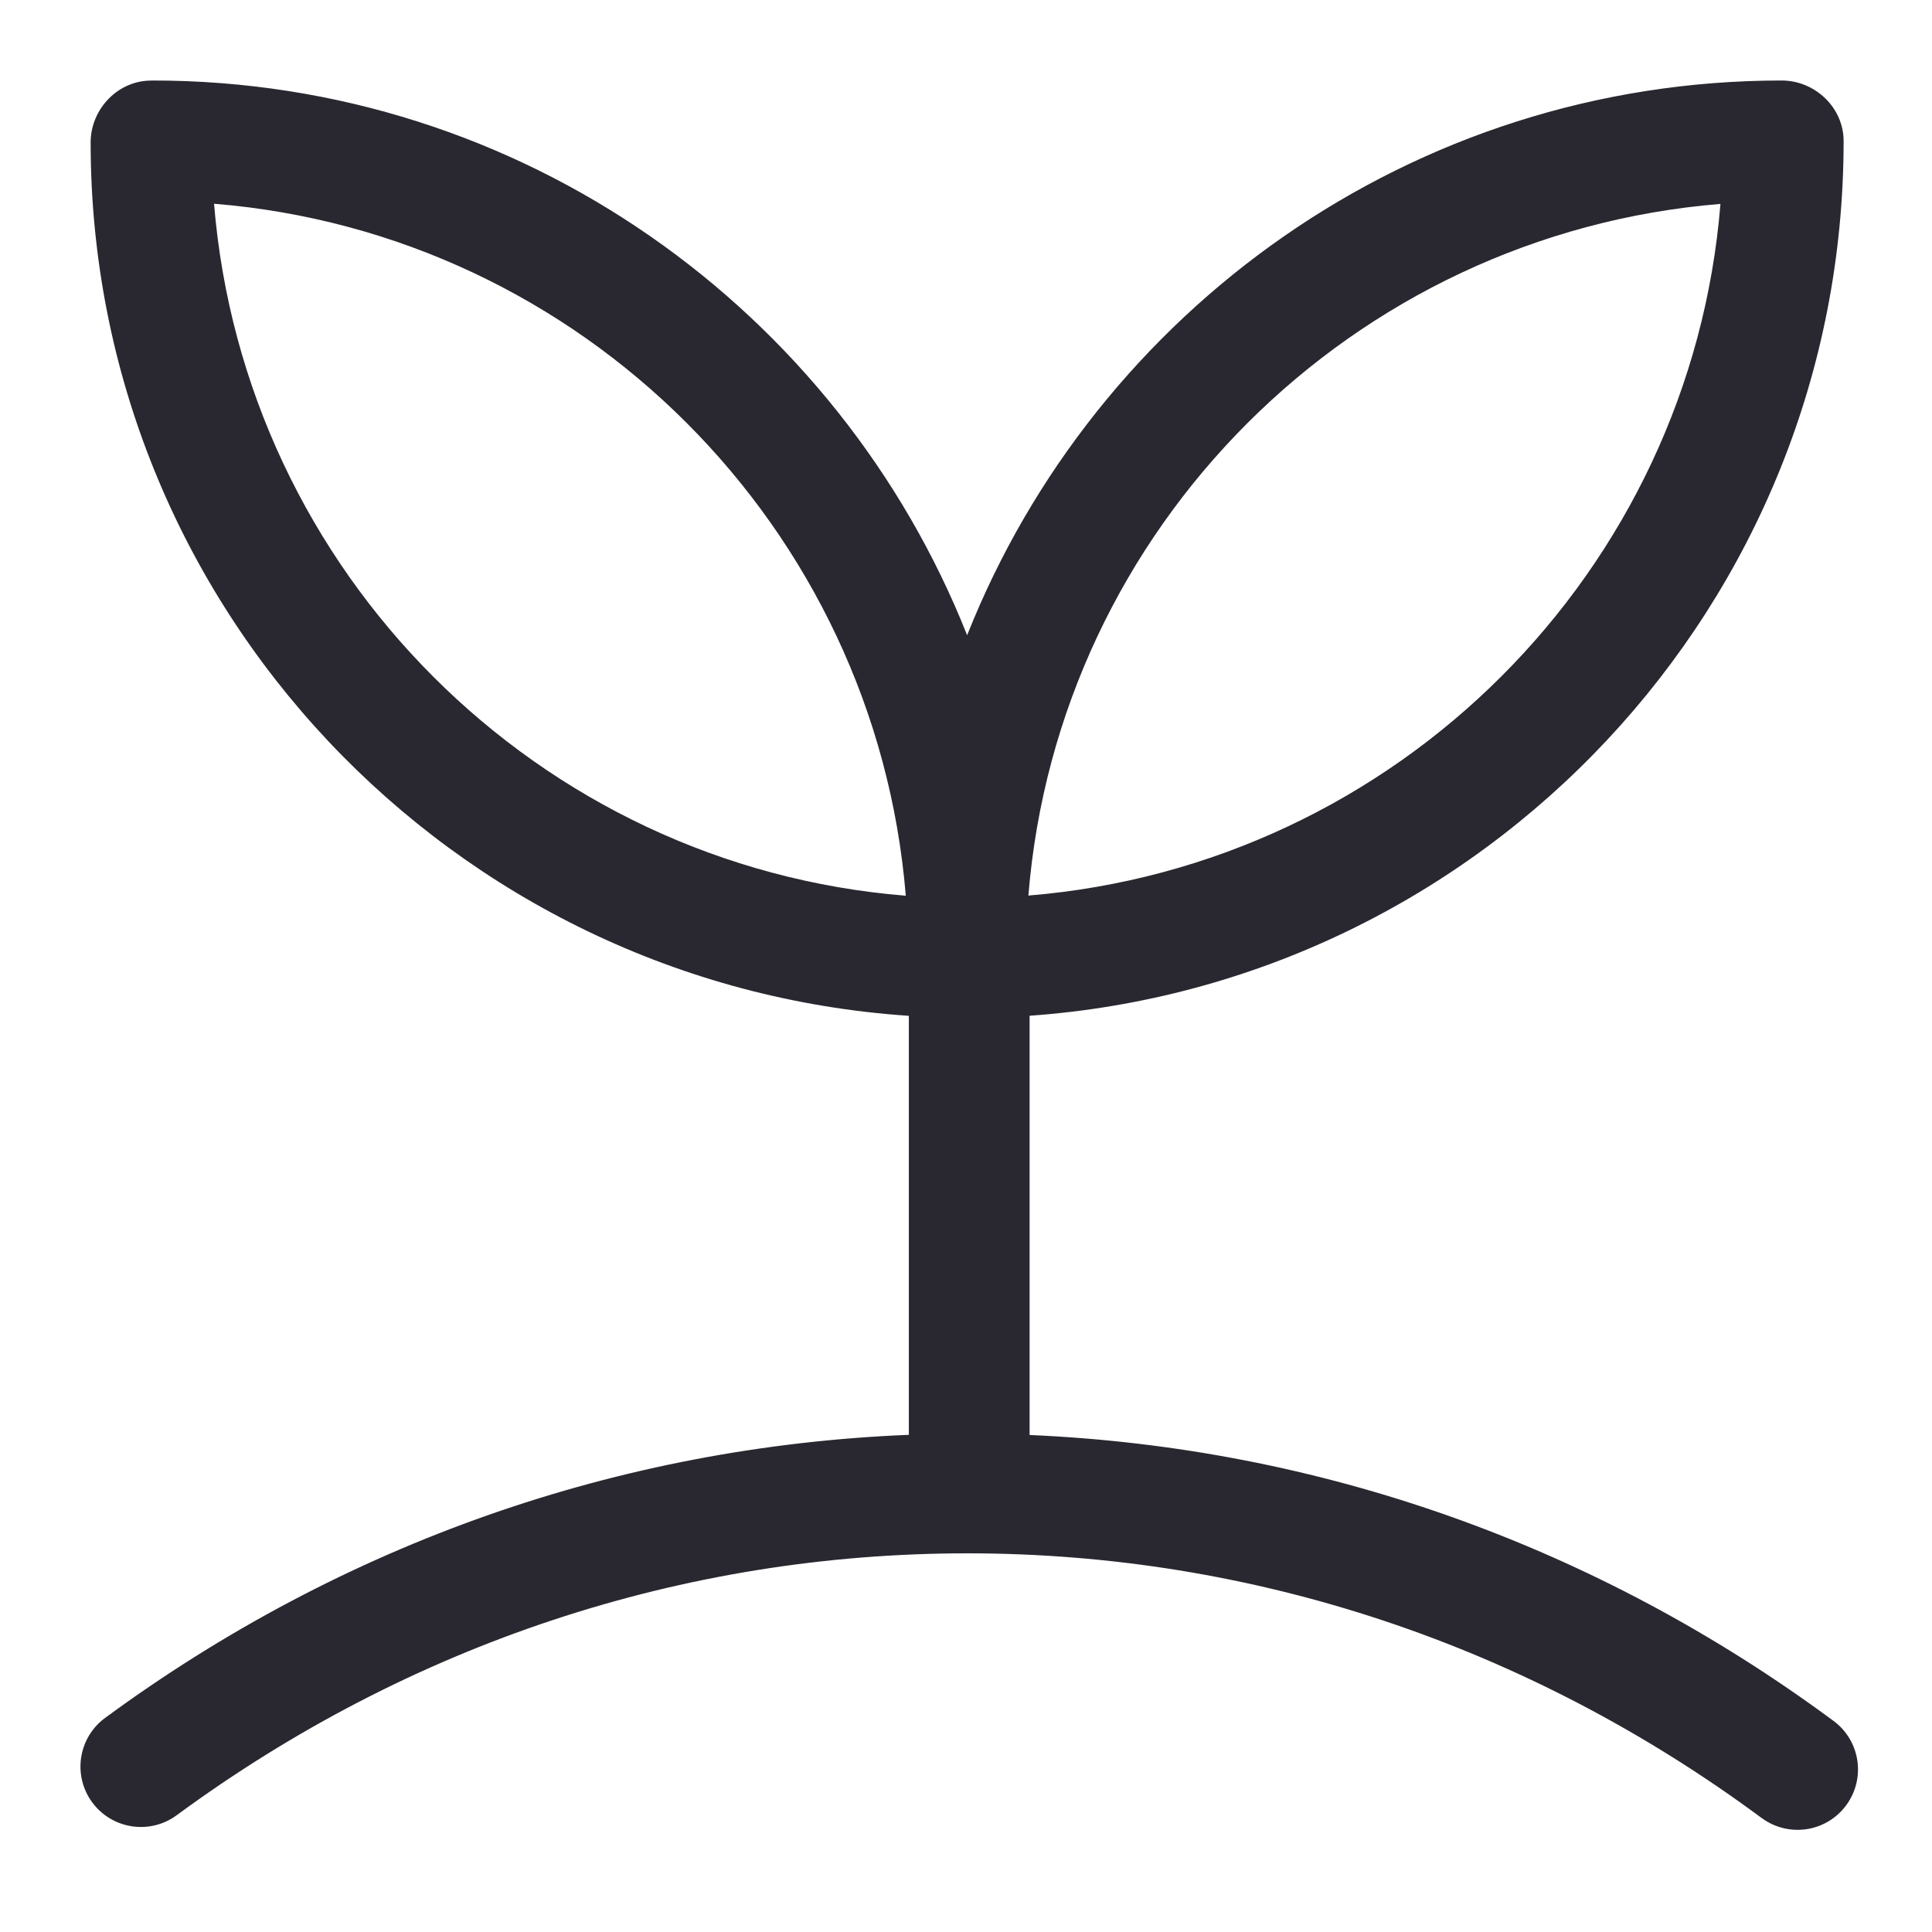<svg width="24" height="24" viewBox="0 0 24 24" fill="none" xmlns="http://www.w3.org/2000/svg">
<path d="M2.659 2.531C7.224 2.9 10.877 6.549 11.252 11.127C6.687 10.759 3.034 7.11 2.659 2.531ZM21.372 2.533C21.003 7.098 17.354 10.751 12.775 11.125C13.144 6.56 16.793 2.907 21.372 2.533ZM22.777 21.378C19.821 19.191 16.382 17.981 12.79 17.826V12.618C18.432 12.218 22.903 7.511 22.902 1.751C22.902 1.337 22.547 1 22.133 1C17.541 1 13.612 3.862 12.014 7.891C10.417 3.862 6.488 1 1.896 1L1.877 1.001C1.463 1.001 1.126 1.356 1.126 1.77C1.126 7.524 5.615 12.237 11.29 12.619V17.824C7.701 17.969 4.262 19.168 1.305 21.341C0.972 21.586 0.9 22.055 1.145 22.389C1.391 22.723 1.861 22.795 2.194 22.55C5.091 20.421 8.487 19.296 12.016 19.296C15.565 19.296 18.977 20.433 21.884 22.584C22.018 22.683 22.175 22.731 22.33 22.731C22.559 22.731 22.786 22.626 22.933 22.427C23.18 22.094 23.11 21.624 22.777 21.378Z" fill="#292830"/>
</svg>
